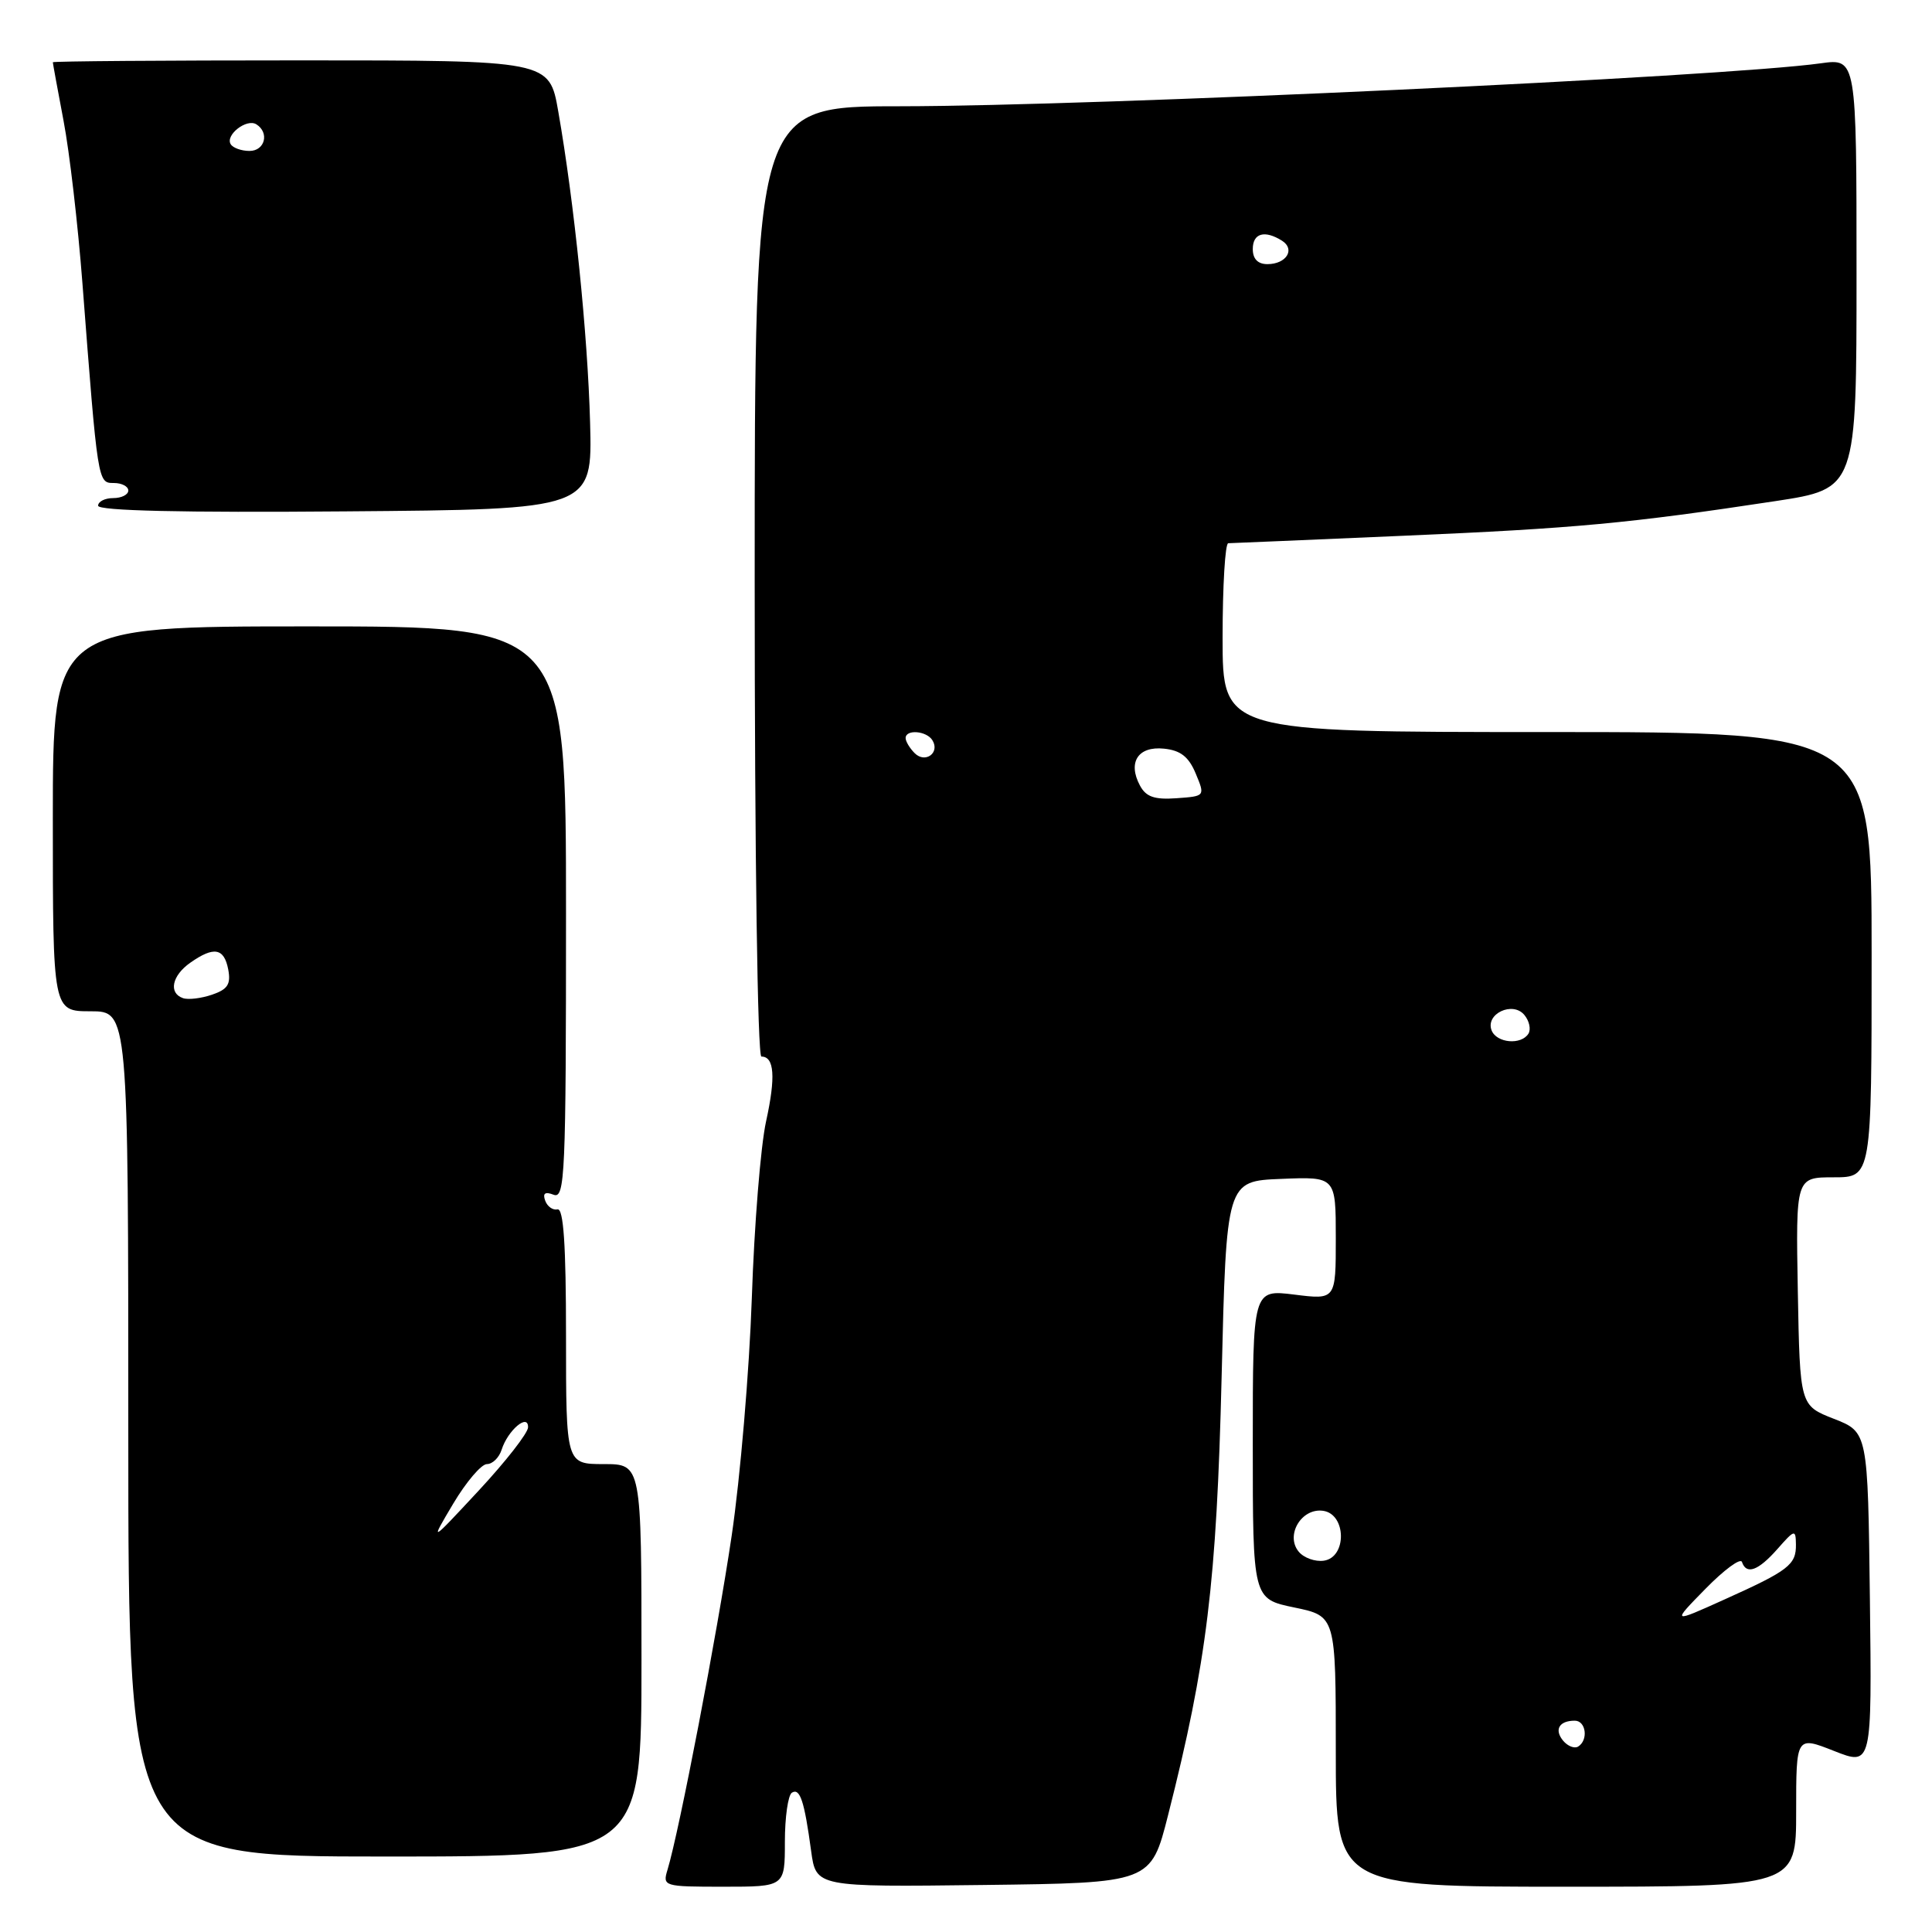 <?xml version="1.0" encoding="UTF-8" standalone="no"?>
<!DOCTYPE svg PUBLIC "-//W3C//DTD SVG 1.1//EN" "http://www.w3.org/Graphics/SVG/1.1/DTD/svg11.dtd" >
<svg xmlns="http://www.w3.org/2000/svg" xmlns:xlink="http://www.w3.org/1999/xlink" version="1.1" viewBox="0 0 256 256">
 <g >
 <path fill="currentColor"
d=" M 104.00 244.06 C 104.00 240.79 104.42 237.86 104.93 237.54 C 106.00 236.88 106.58 238.62 107.48 245.27 C 108.13 250.04 108.13 250.04 130.31 249.77 C 152.50 249.50 152.50 249.50 154.78 240.50 C 159.91 220.31 161.21 209.64 161.87 182.50 C 162.50 156.50 162.50 156.50 169.75 156.21 C 177.00 155.91 177.00 155.91 177.00 164.07 C 177.00 172.23 177.00 172.23 171.50 171.54 C 166.00 170.86 166.00 170.86 166.00 191.36 C 166.00 211.86 166.00 211.86 171.50 213.00 C 177.00 214.14 177.00 214.14 177.00 232.07 C 177.00 250.00 177.00 250.00 207.50 250.00 C 238.00 250.00 238.00 250.00 238.00 240.01 C 238.00 230.03 238.00 230.03 243.02 232.01 C 248.04 233.99 248.04 233.99 247.77 211.87 C 247.50 189.76 247.50 189.76 243.00 188.00 C 238.50 186.24 238.50 186.24 238.22 171.12 C 237.95 156.00 237.95 156.00 242.97 156.00 C 248.00 156.00 248.00 156.00 248.00 126.50 C 248.00 97.00 248.00 97.00 205.00 97.00 C 162.00 97.00 162.00 97.00 162.00 84.50 C 162.00 77.62 162.34 71.99 162.75 71.98 C 163.16 71.97 173.62 71.53 186.00 70.99 C 208.76 70.01 215.81 69.35 235.25 66.40 C 246.00 64.76 246.00 64.76 246.00 36.24 C 246.00 7.73 246.00 7.73 241.25 8.39 C 228.43 10.18 145.01 14.07 119.25 14.08 C 100.00 14.08 100.00 14.08 100.00 77.04 C 100.00 113.32 100.38 140.00 100.89 140.00 C 102.61 140.00 102.80 142.71 101.51 148.58 C 100.79 151.84 99.94 162.38 99.62 172.00 C 99.29 181.62 98.09 195.80 96.95 203.50 C 95.02 216.53 90.01 242.61 88.45 247.75 C 87.78 249.95 87.93 250.00 95.88 250.00 C 104.00 250.00 104.00 250.00 104.00 244.06 Z  M 85.00 220.00 C 85.00 194.00 85.00 194.00 80.00 194.00 C 75.00 194.00 75.00 194.00 75.00 177.00 C 75.00 164.93 74.67 160.07 73.87 160.25 C 73.26 160.39 72.52 159.87 72.24 159.09 C 71.88 158.11 72.23 157.87 73.36 158.31 C 74.86 158.88 75.00 155.71 75.00 120.97 C 75.00 83.00 75.00 83.00 41.00 83.00 C 7.00 83.00 7.00 83.00 7.00 108.50 C 7.00 134.00 7.00 134.00 12.00 134.00 C 17.00 134.00 17.00 134.00 17.00 190.00 C 17.00 246.00 17.00 246.00 51.00 246.00 C 85.00 246.00 85.00 246.00 85.00 220.00 Z  M 78.19 56.00 C 77.87 44.29 76.10 26.91 73.97 14.75 C 72.79 8.00 72.79 8.00 39.90 8.00 C 21.80 8.00 7.00 8.11 7.00 8.25 C 7.00 8.39 7.64 11.88 8.42 16.00 C 9.21 20.12 10.33 29.80 10.92 37.50 C 12.96 64.08 12.95 64.00 15.08 64.00 C 16.14 64.00 17.00 64.45 17.00 65.00 C 17.00 65.55 16.10 66.00 15.00 66.00 C 13.90 66.00 13.00 66.46 13.00 67.01 C 13.00 67.68 24.12 67.94 45.75 67.76 C 78.50 67.50 78.50 67.50 78.19 56.00 Z  M 207.12 230.65 C 205.91 229.18 206.60 228.00 208.67 228.00 C 210.16 228.00 210.49 230.58 209.11 231.43 C 208.63 231.73 207.73 231.38 207.12 230.65 Z  M 225.99 210.52 C 228.46 208.00 230.63 206.40 230.82 206.97 C 231.40 208.71 232.98 208.13 235.52 205.25 C 237.80 202.66 237.94 202.62 237.97 204.63 C 238.01 207.34 237.03 208.10 228.50 211.94 C 221.50 215.10 221.50 215.10 225.99 210.52 Z  M 172.09 205.61 C 170.28 203.43 172.45 199.78 175.32 200.19 C 178.41 200.63 178.49 206.36 175.41 206.80 C 174.26 206.96 172.77 206.43 172.09 205.61 Z  M 197.64 136.52 C 196.81 134.33 200.44 132.63 201.98 134.48 C 202.64 135.27 202.88 136.38 202.53 136.96 C 201.57 138.51 198.30 138.22 197.64 136.52 Z  M 151.05 104.09 C 149.40 101.01 150.80 98.85 154.22 99.20 C 156.43 99.42 157.51 100.27 158.44 102.50 C 159.69 105.50 159.69 105.50 155.89 105.77 C 152.98 105.98 151.85 105.59 151.05 104.09 Z  M 121.20 99.80 C 120.54 99.14 120.00 98.24 120.00 97.80 C 120.00 96.61 122.78 96.83 123.55 98.09 C 124.58 99.75 122.60 101.20 121.20 99.80 Z  M 166.00 33.00 C 166.00 30.89 167.58 30.45 169.88 31.90 C 171.67 33.04 170.44 35.00 167.94 35.00 C 166.67 35.00 166.00 34.31 166.00 33.00 Z  M 60.05 199.25 C 61.77 196.36 63.78 194.00 64.52 194.00 C 65.26 194.00 66.14 193.14 66.47 192.09 C 67.29 189.51 70.01 187.21 69.97 189.13 C 69.96 189.88 67.02 193.65 63.44 197.50 C 56.93 204.50 56.93 204.50 60.05 199.25 Z  M 24.25 132.26 C 22.30 131.59 22.78 129.27 25.22 127.56 C 28.34 125.37 29.69 125.61 30.24 128.45 C 30.61 130.41 30.18 131.09 28.10 131.80 C 26.67 132.29 24.94 132.50 24.25 132.26 Z  M 30.57 19.11 C 29.82 17.90 32.67 15.67 33.96 16.47 C 35.73 17.57 35.11 20.00 33.06 20.00 C 31.99 20.00 30.87 19.60 30.57 19.11 Z "/>
</g>
</svg>